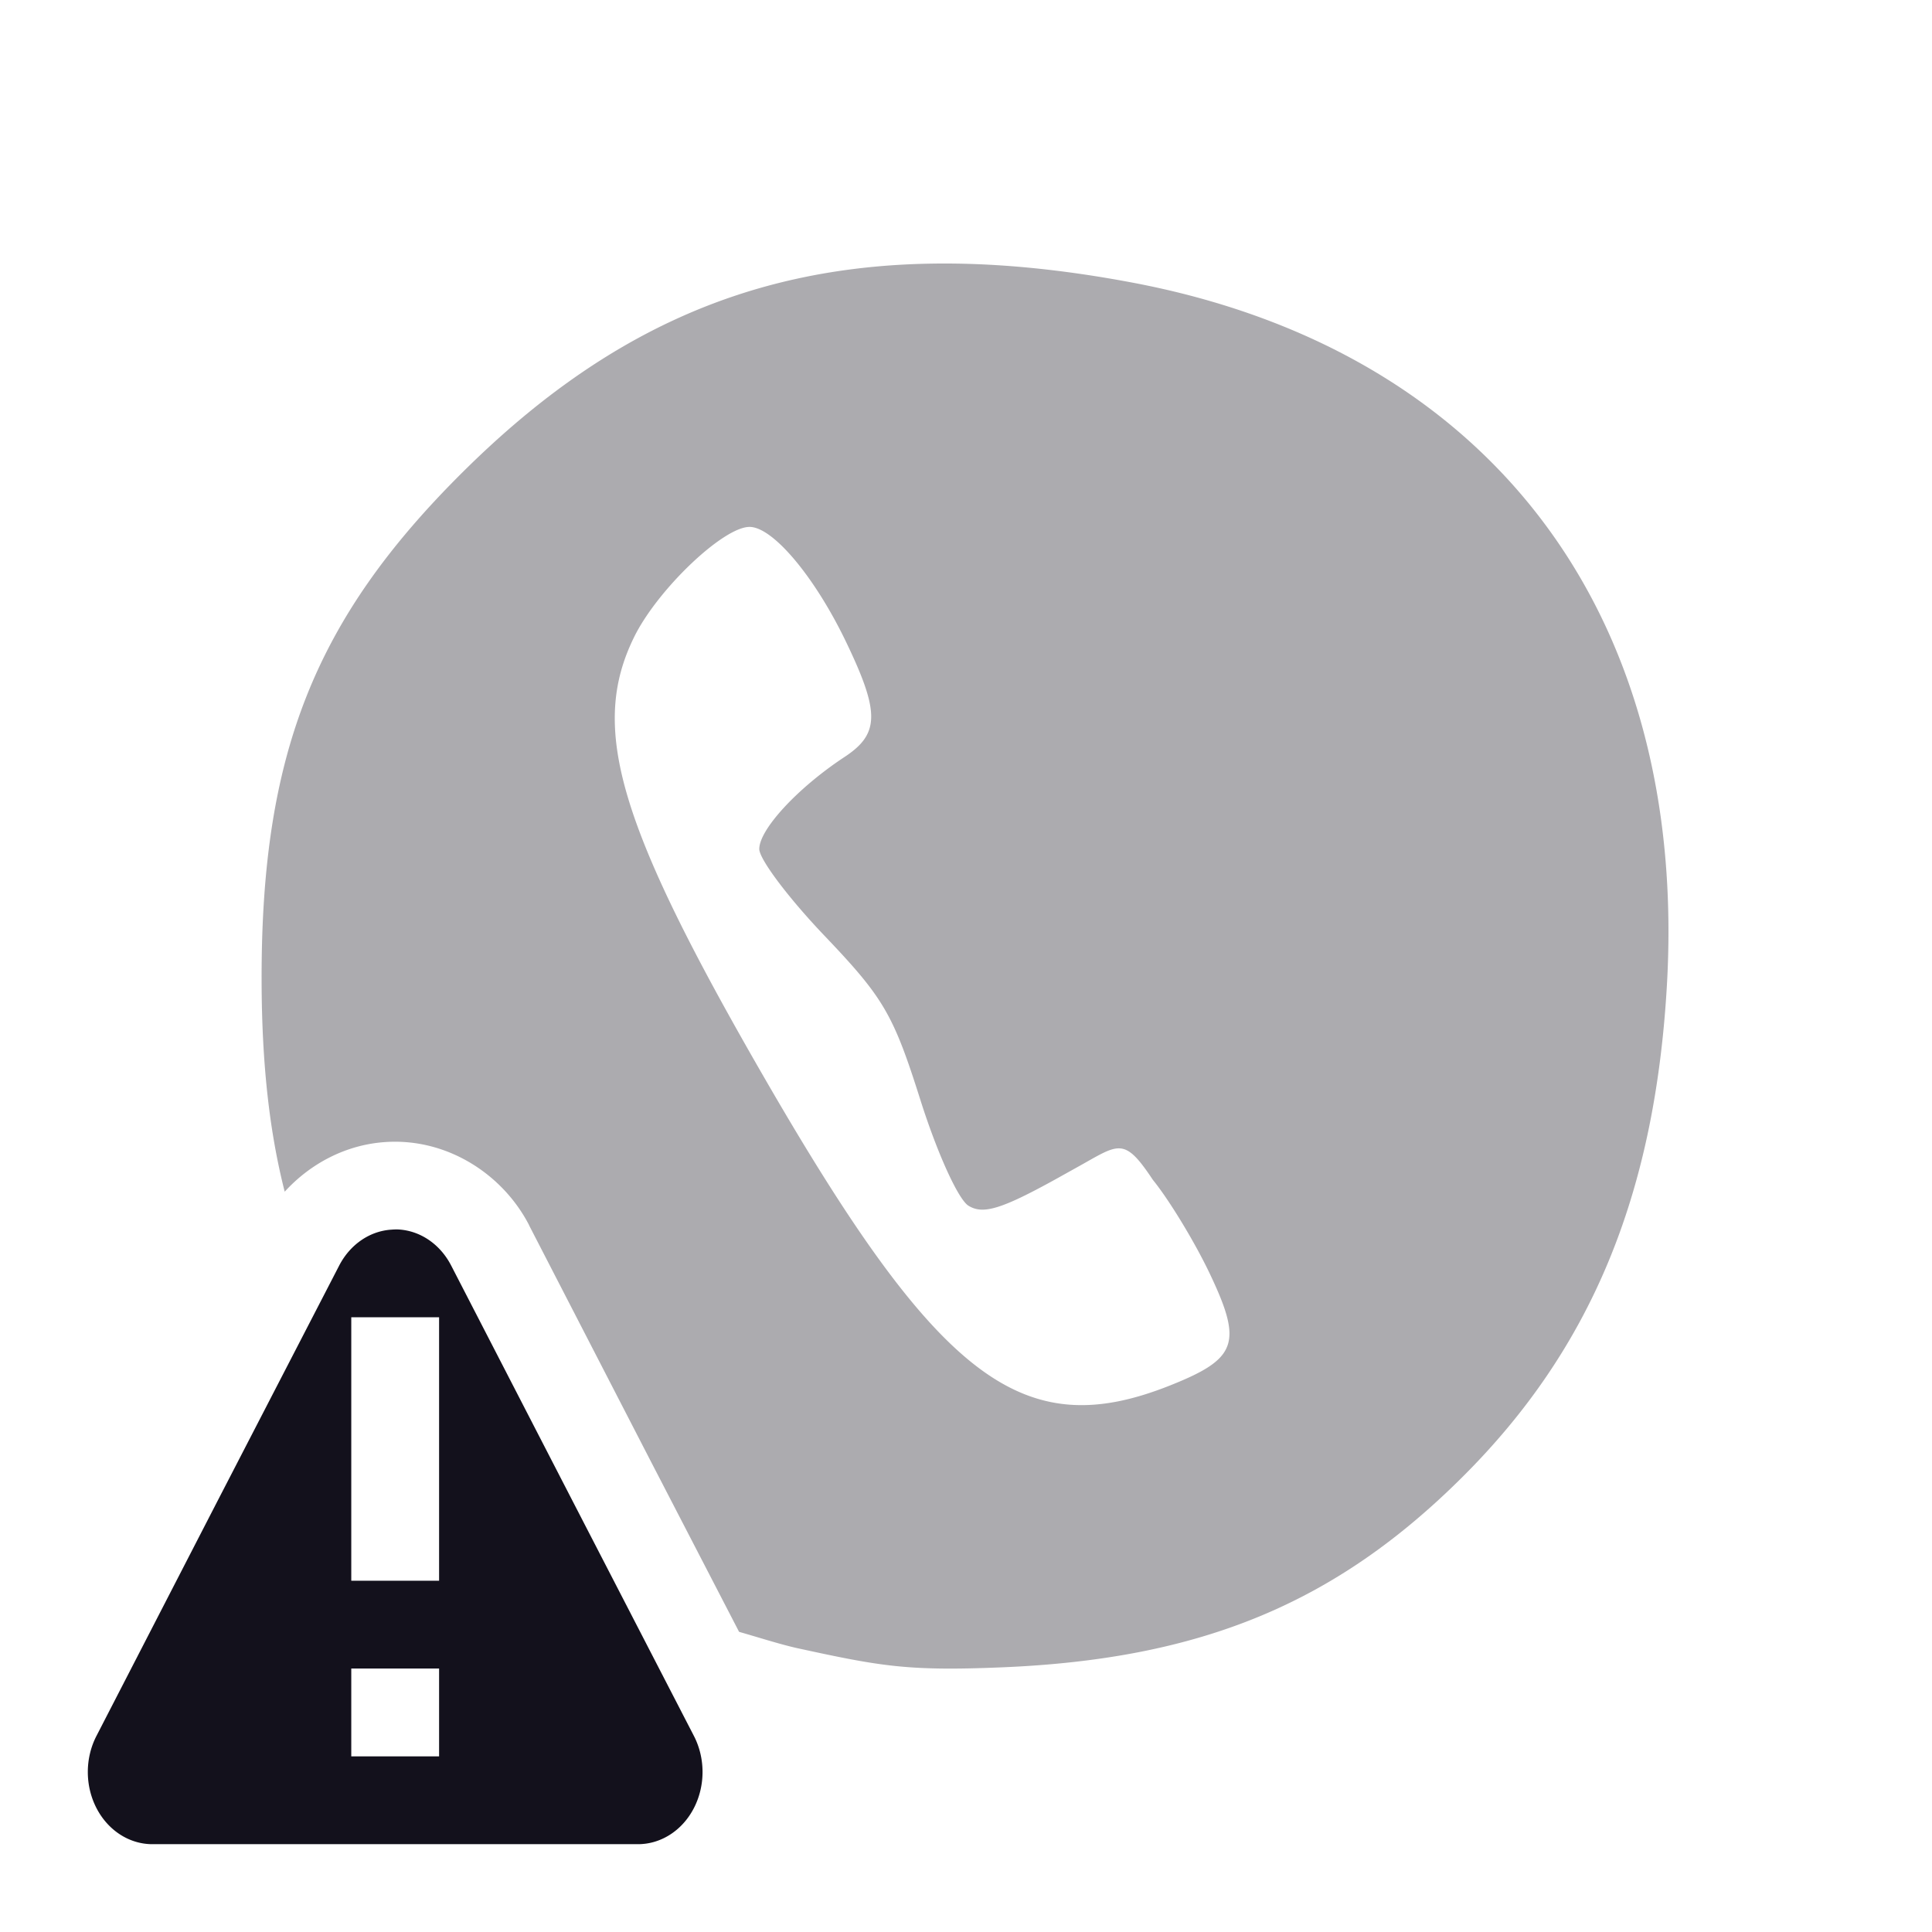 <svg xmlns="http://www.w3.org/2000/svg" width="22" height="22" version="1.1">
 <defs>
  <style id="current-color-scheme" type="text/css">
   .ColorScheme-Text { color:#13111C; } .ColorScheme-Highlight { color:#4285f4; } .ColorScheme-NeutralText { color:#ff9800; } .ColorScheme-PositiveText { color:#4caf50; } .ColorScheme-NegativeText { color:#f44336; }
  </style>
 </defs>
 <path style="fill:currentColor;opacity:.35" class="ColorScheme-Text" d="M 10.602 3.002 C 8.483 3.037 6.833 3.824 5.27 5.375 C 3.58 7.052 2.972 8.591 2.979 11.17 C 2.981 12.134 3.072 12.903 3.242 13.57 C 3.534 13.25 3.942 13.031 4.4 13.004 C 5.094 12.962 5.725 13.37 6.025 13.951 A 1 1 0 0 0 6.025 13.953 L 7.406 16.631 L 8.416 18.582 C 8.647 18.648 8.888 18.726 9.088 18.77 C 10.033 18.975 10.338 19.031 11.414 18.986 C 13.677 18.892 15.209 18.258 16.654 16.818 C 18.111 15.367 18.839 13.622 18.98 11.242 C 19.233 6.982 16.957 3.983 12.889 3.217 C 12.065 3.062 11.308 2.99 10.602 3.002 z M 8.535 6 C 8.801 6 9.277 6.567 9.633 7.307 C 10.021 8.113 10.017 8.357 9.615 8.621 C 9.084 8.971 8.646 9.444 8.646 9.668 C 8.646 9.784 8.982 10.23 9.393 10.66 C 10.063 11.363 10.172 11.55 10.479 12.52 C 10.67 13.125 10.91 13.655 11.027 13.729 C 11.192 13.832 11.398 13.771 12.01 13.434 L 12.256 13.297 C 12.741 13.029 12.794 12.932 13.127 13.434 C 13.317 13.668 13.611 14.154 13.781 14.514 C 14.15 15.293 14.086 15.472 13.332 15.773 C 11.651 16.446 10.697 15.724 8.705 12.275 C 7.036 9.385 6.712 8.288 7.221 7.254 C 7.487 6.713 8.235 6 8.535 6 z"/>
 <path style="fill:currentColor" class="ColorScheme-Text" d="M 4.533 14 A 0.735 0.822 0 0 0 4.461 14.002 A 0.735 0.822 0 0 0 3.863 14.41 L 2.479 17.088 L 1.098 19.768 A 0.735 0.822 0 0 0 1.734 21 L 4.5 21 L 7.266 21 A 0.735 0.822 0 0 0 7.902 19.768 L 6.518 17.088 L 5.137 14.41 A 0.735 0.822 0 0 0 4.533 14 z M 4 15 L 5 15 L 5 18 L 4 18 L 4 15 z M 4 19 L 5 19 L 5 20 L 4 20 L 4 19 z"/>
</svg>
